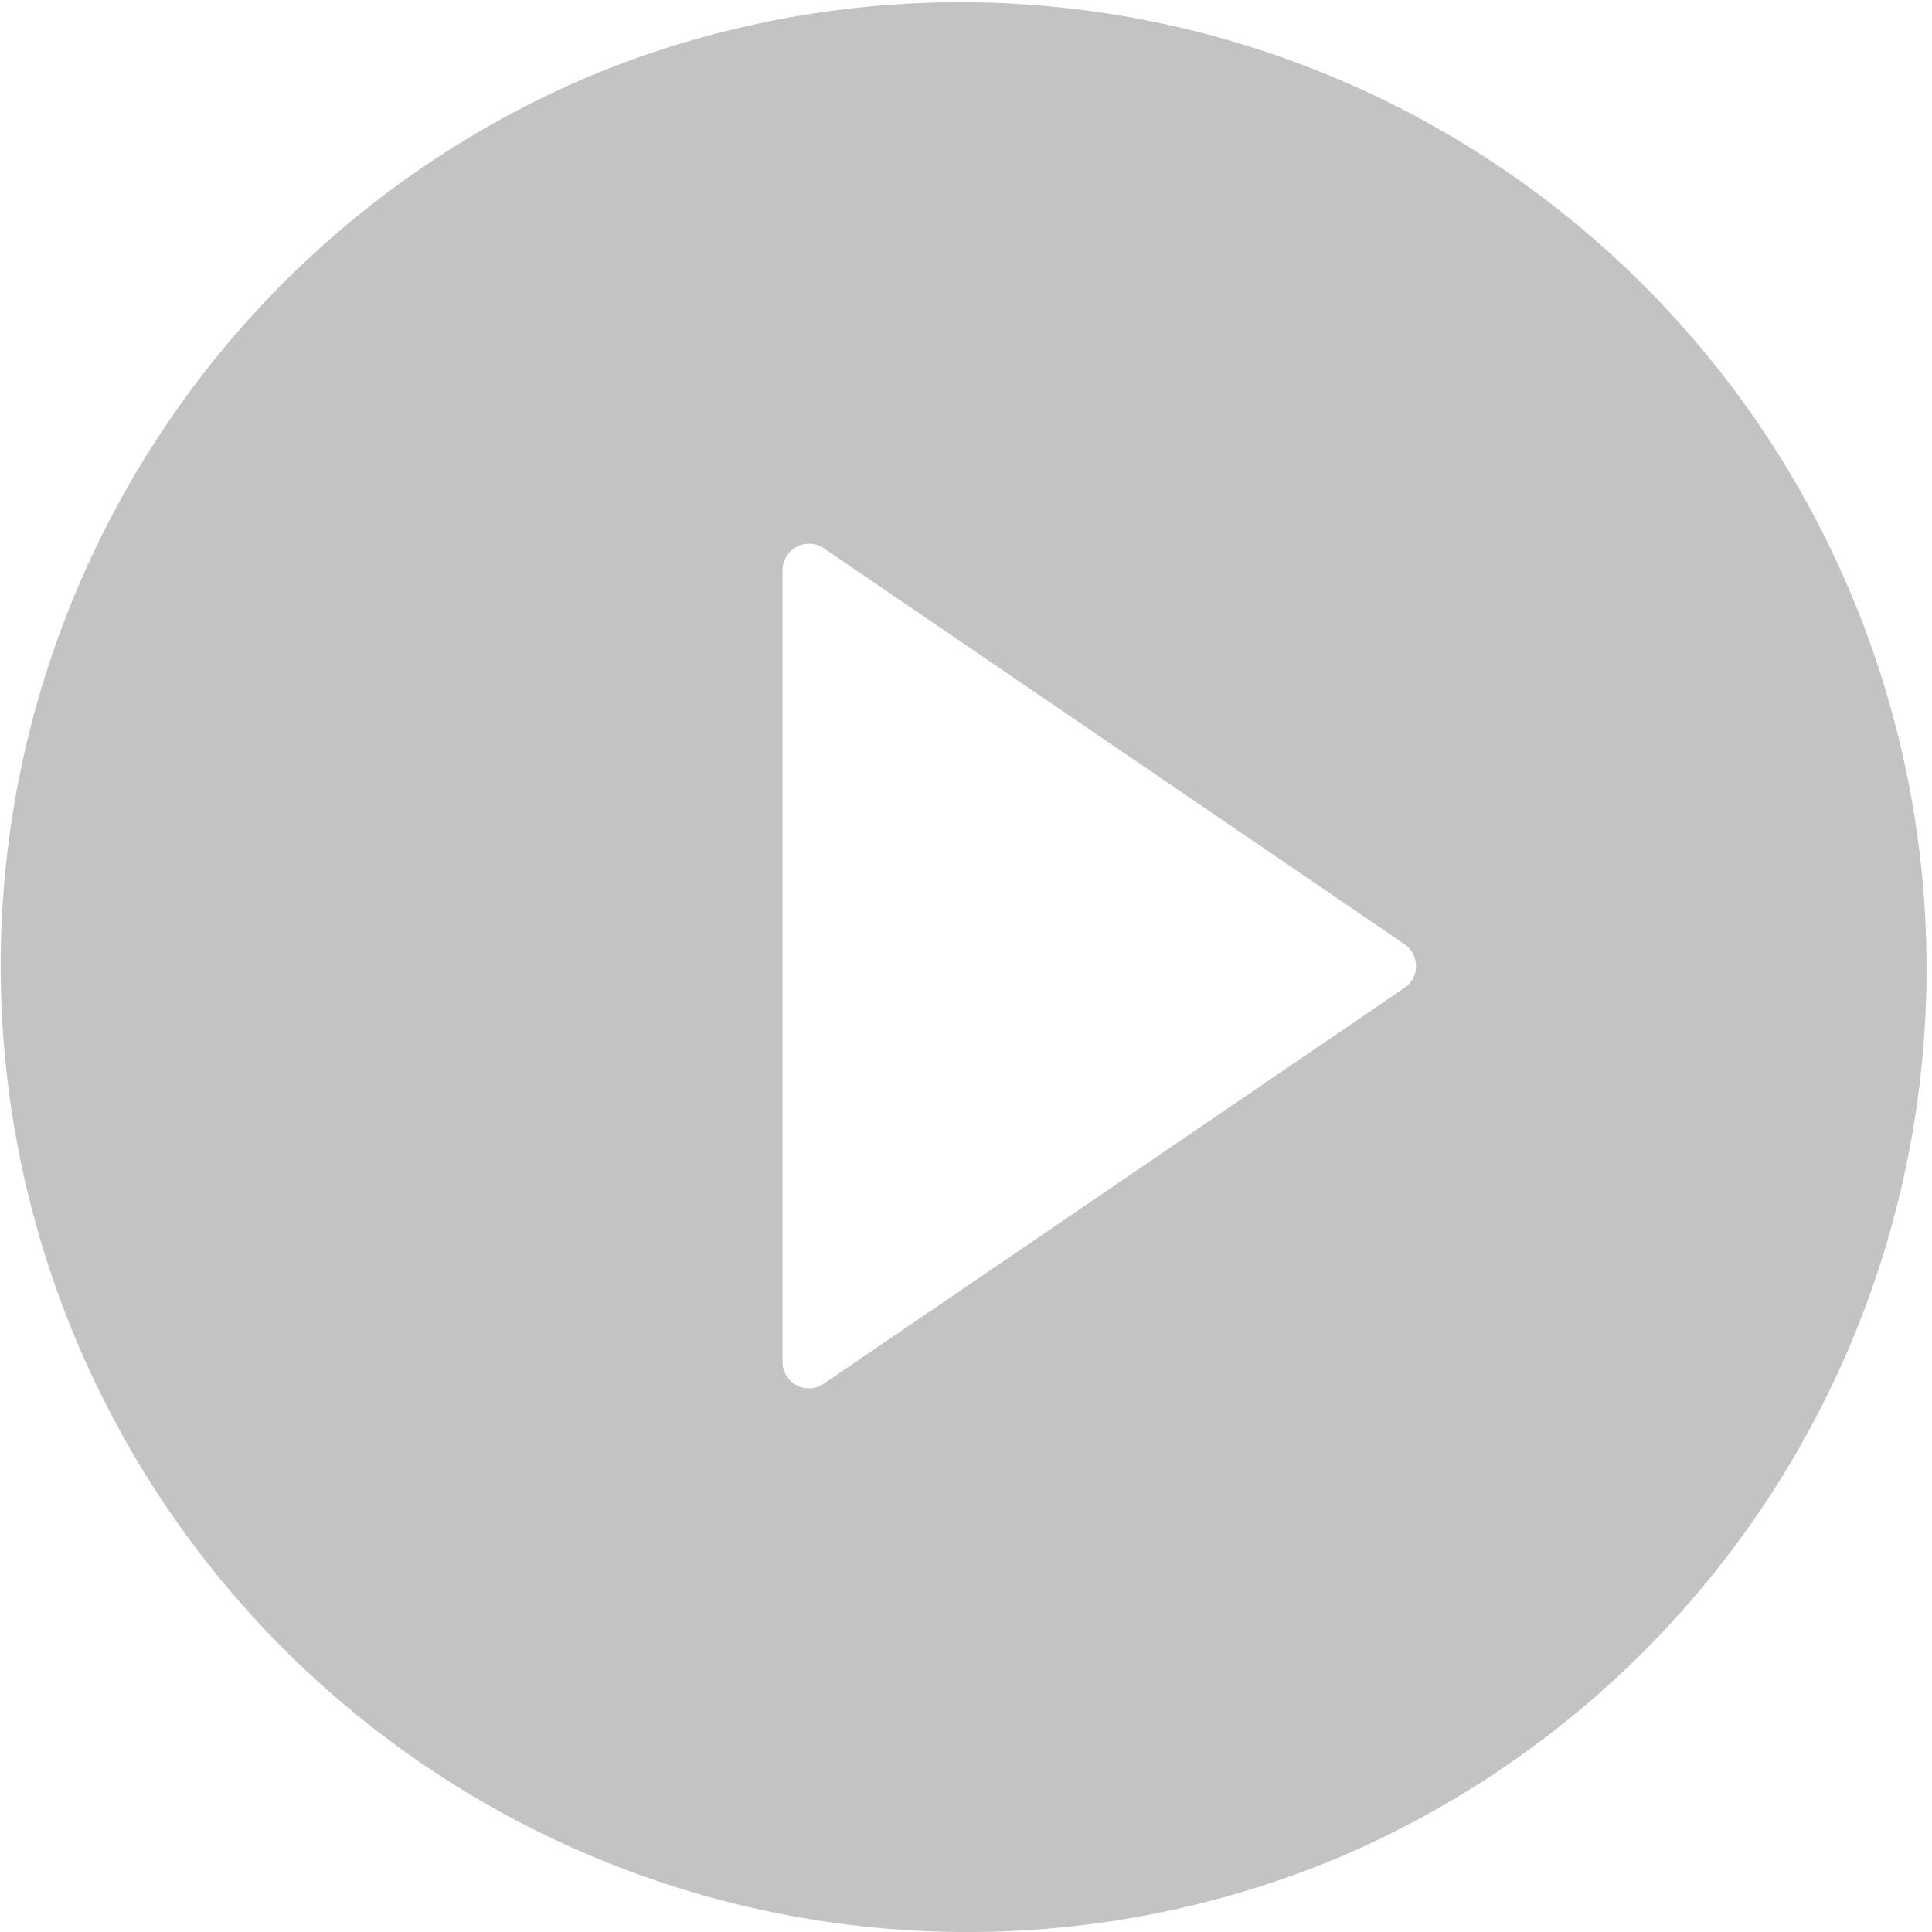 <svg xmlns="http://www.w3.org/2000/svg" width="42.23" height="42.23" viewBox="0 0 42.23 42.23"><defs><style>.a{fill:#c3c3c3;}</style></defs><g transform="translate(0 0)"><path class="a" d="M21.115,42.23A21.121,21.121,0,0,1,12.9,1.66,21.12,21.12,0,0,1,29.334,40.571,20.984,20.984,0,0,1,21.115,42.23ZM17.682,11.885a.578.578,0,0,0-.577.577V29.769a.574.574,0,0,0,.307.51.564.564,0,0,0,.27.067.574.574,0,0,0,.324-.1L30.7,21.593a.579.579,0,0,0,0-.955L18.007,11.984A.579.579,0,0,0,17.682,11.885Z" transform="translate(0 0)"/></g></svg>